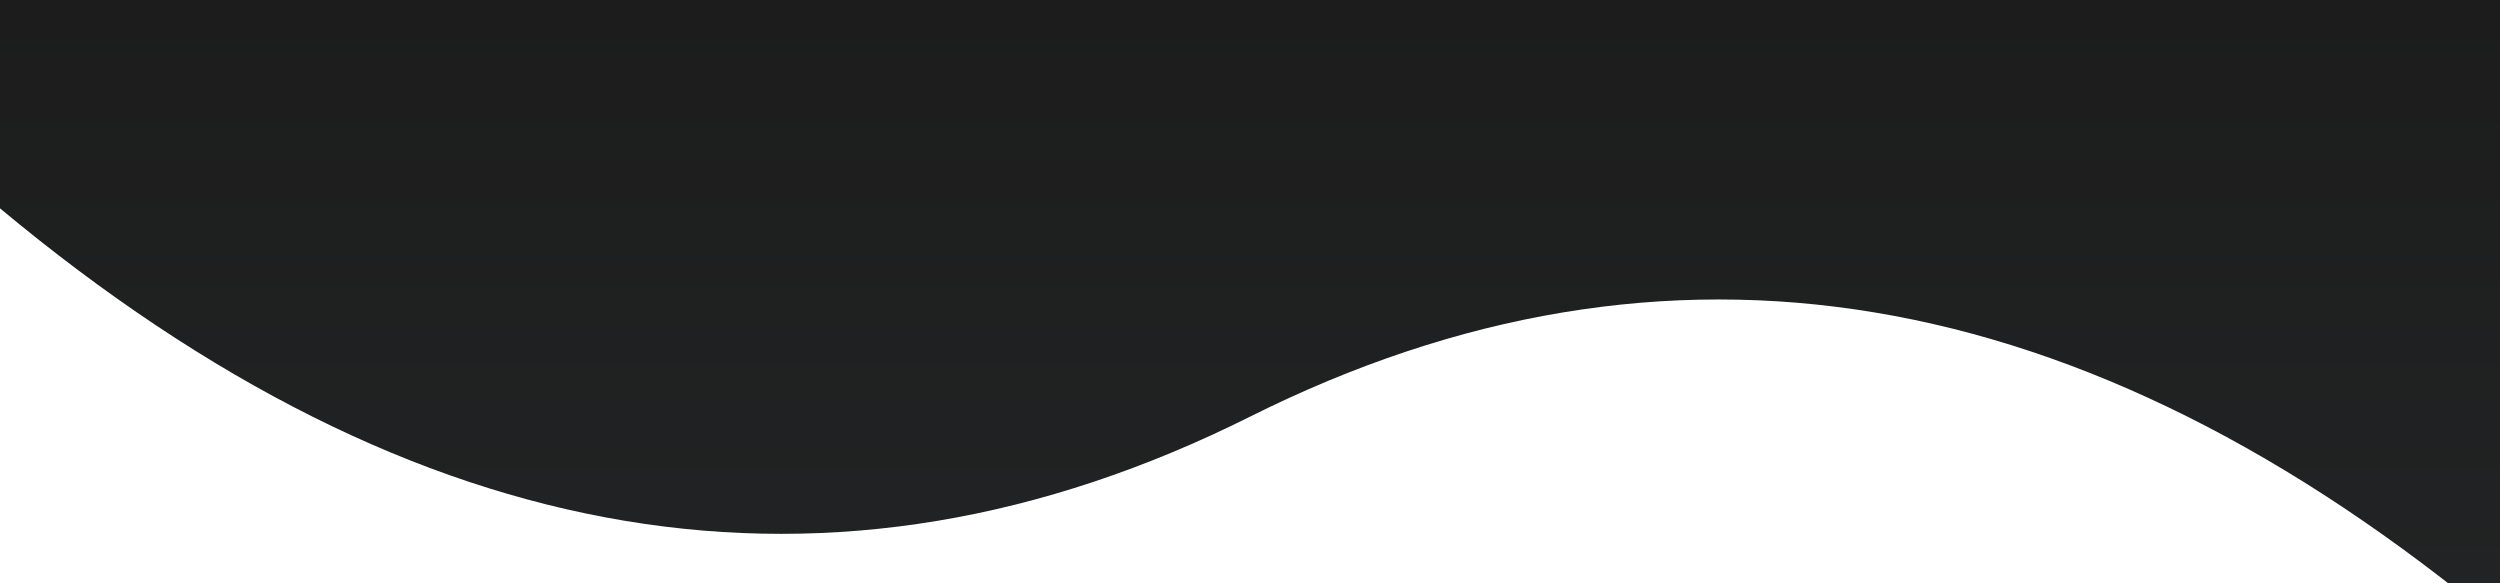 <svg viewBox="0 0 120 28" xmlns="http://www.w3.org/2000/svg" preserveAspectRatio="none">
  <defs>
    <linearGradient id="grad2" gradientTransform="rotate(90)">
      <stop offset="0%" stop-color="#1c1c1c" />
      <stop offset="100%" stop-color="#232526" />
    </linearGradient>
  </defs>
  <path d="M0,10 Q30,35 60,20 Q90,5 120,30 V0 H0 Z" fill="url(#grad2)">
    <animate attributeName="d" dur="8s" repeatCount="indefinite"
      values="
        M0,10 Q30,35 60,20 Q90,5 120,30 V0 H0 Z;
        M0,10 Q30,25 60,10 Q90,15 120,20 V0 H0 Z;
        M0,10 Q30,35 60,20 Q90,5 120,30 V0 H0 Z
      "
    />
  </path>
</svg>
